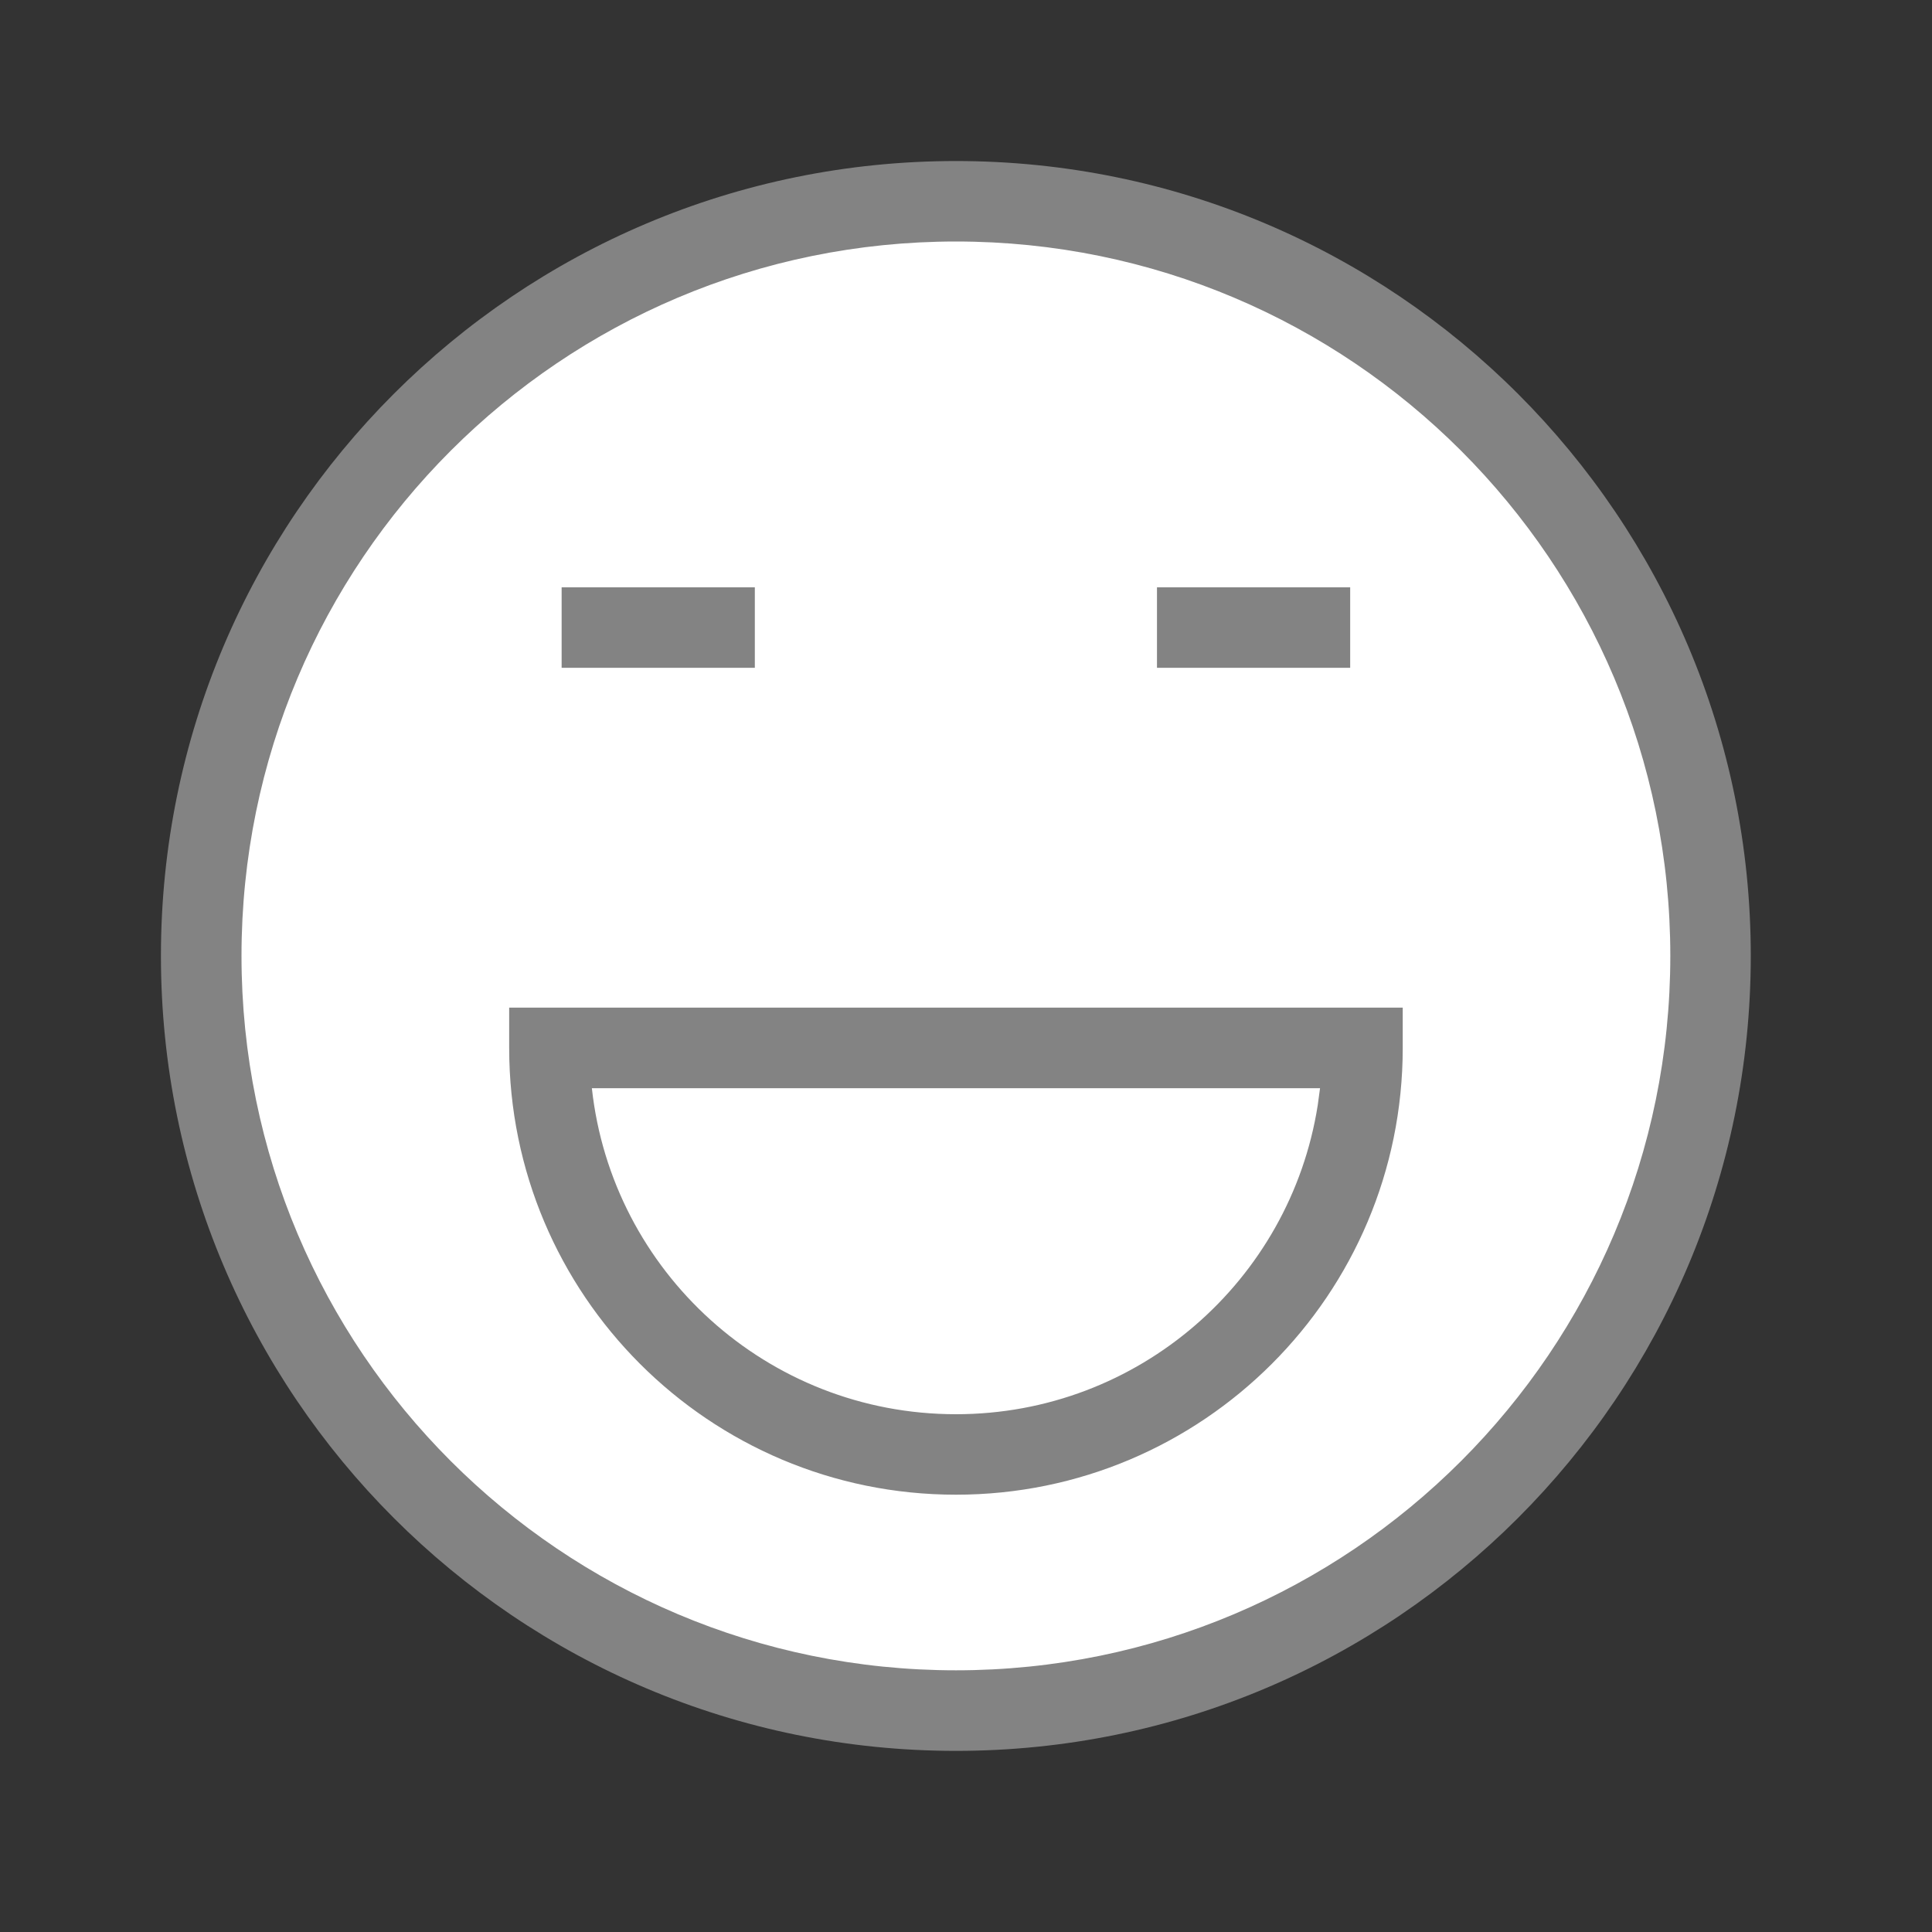 <svg xmlns="http://www.w3.org/2000/svg" width="20" height="20" viewBox="0 0 20 20">
    <rect x="0" y="0" width="20" height="20" fill="#333333" stroke="none"/>
    <g fill="none" fill-rule="evenodd">
        <path fill="#FFF" d="M17.917 10c0 4.372-3.545 7.917-7.917 7.917S2.083 14.372 2.083 10 5.628 2.083 10 2.083 17.917 5.628 17.917 10z"/>
        <path fill="#FFF" d="M14.25 10.833c0 2.325-1.884 4.209-4.208 4.209-2.324 0-4.209-1.884-4.209-4.209h8.417z"/>
        <path fill="#838383" d="M9.896 1.667c4.544 0 8.228 3.684 8.228 8.228 0 4.545-3.684 8.23-8.228 8.23-4.545 0-8.23-3.685-8.23-8.23 0-4.544 3.685-8.228 8.23-8.228zm0 .833C5.81 2.5 2.5 5.811 2.5 9.895c0 4.085 3.311 7.396 7.396 7.396 4.084 0 7.395-3.311 7.395-7.396 0-4.084-3.311-7.395-7.395-7.395zm4.625 7.931v.417c0 2.554-2.071 4.625-4.625 4.625-2.555 0-4.625-2.07-4.625-4.625v-.417h9.25zm-.856.834H6.127c.207 1.898 1.815 3.375 3.769 3.375 1.892 0 3.46-1.386 3.745-3.198l.024-.177zm.312-5.185v.833h-2V6.08h2zm-6.163 0v.833h-2V6.08h2z"/>
    </g>
</svg>
